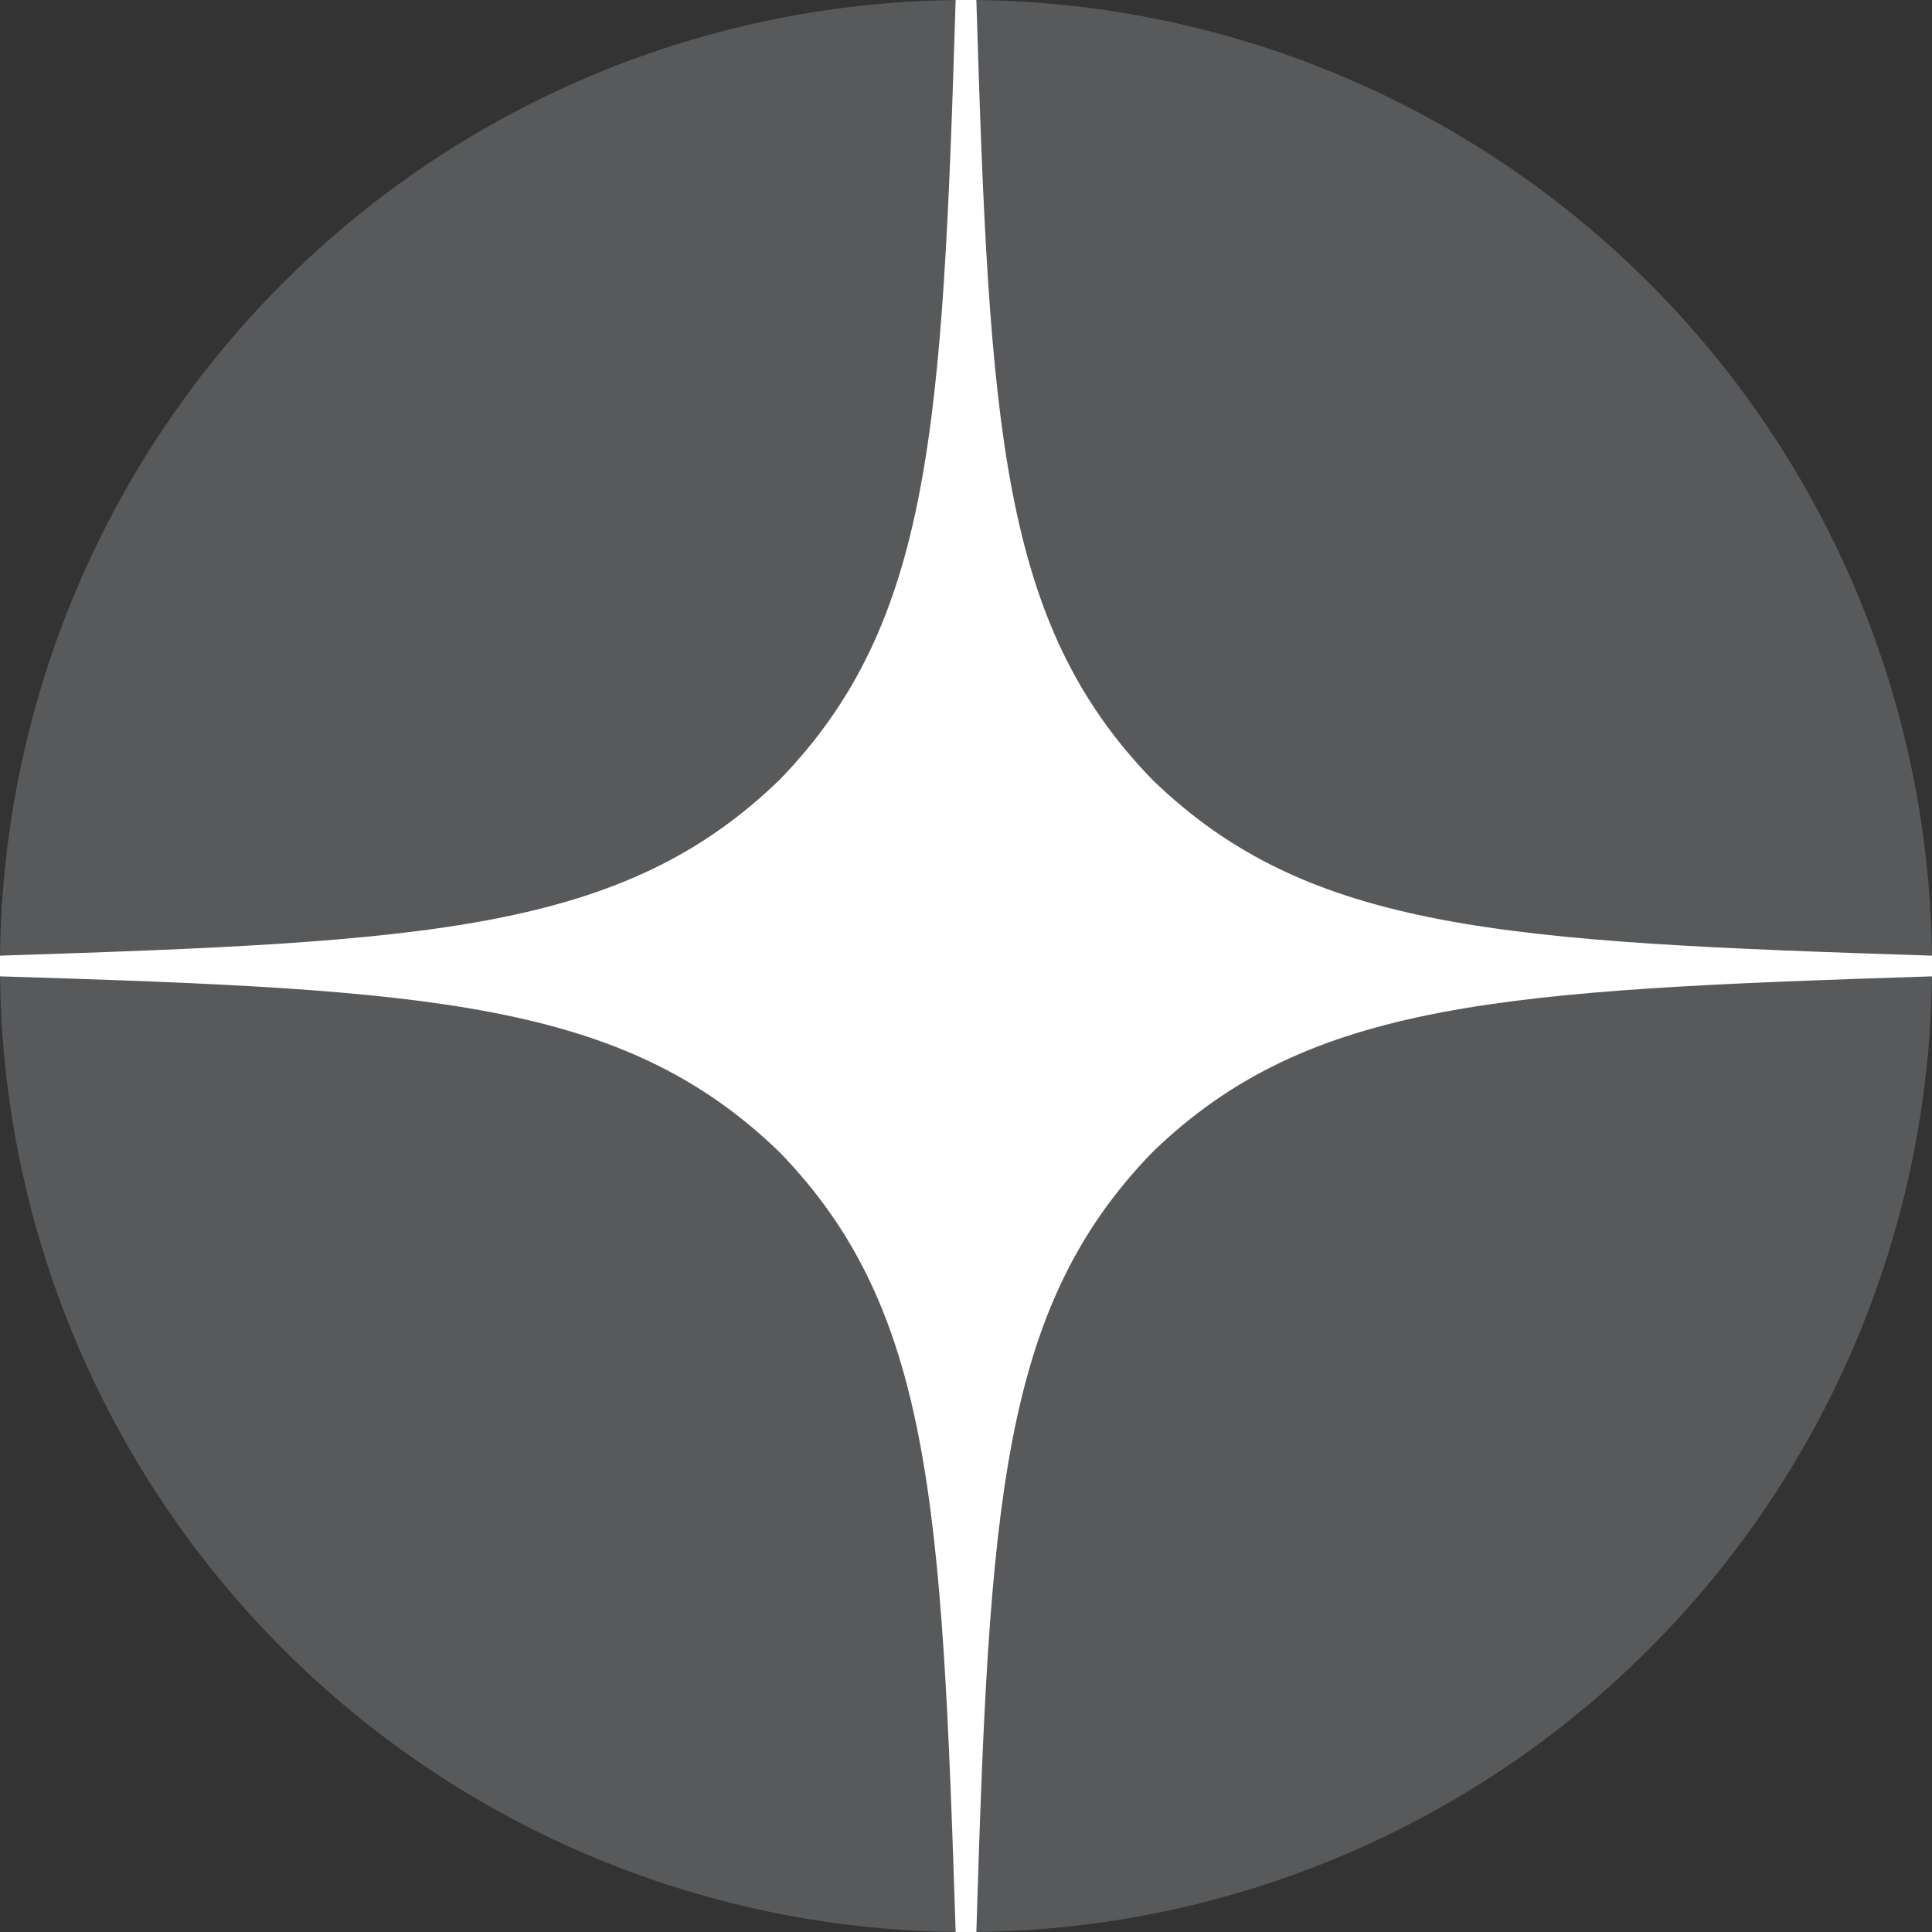 <svg width="48" height="48" viewBox="0 0 48 48" fill="none" xmlns="http://www.w3.org/2000/svg">
<rect x="0" y="0" width="48" height="48" fill="#333333" stroke="none"/>
<g clip-path="url(#clip0_1026_280)">
<path d="M24 0C17.636 0 11.527 2.53 7.031 7.029C2.53 11.53 0.001 17.635 0 24C0 30.363 2.531 36.471 7.031 40.971C11.527 45.47 17.636 48 24 48C30.364 48 36.472 45.47 40.969 40.971C45.469 36.471 48 30.363 48 24C48 17.637 45.469 11.529 40.969 7.029C36.472 2.53 30.364 0 24 0Z" fill="#58595B"/>
<path d="M24.257 48C24.583 37.371 24.857 32.52 28.629 28.629C32.52 24.857 37.371 24.6 48 24.257V23.743C37.371 23.4 32.52 23.143 28.629 19.371C24.857 15.48 24.583 10.629 24.257 0H23.743C23.417 10.629 23.143 15.48 19.371 19.371C15.48 23.143 10.629 23.4 0 23.743V24.257C10.629 24.583 15.48 24.857 19.371 28.629C23.143 32.52 23.4 37.371 23.743 48H24.257Z" fill="white"/>
</g>
<defs>
<clipPath id="clip0_1026_280">
<rect width="48" height="48" fill="white"/>
</clipPath>
</defs>
</svg>

